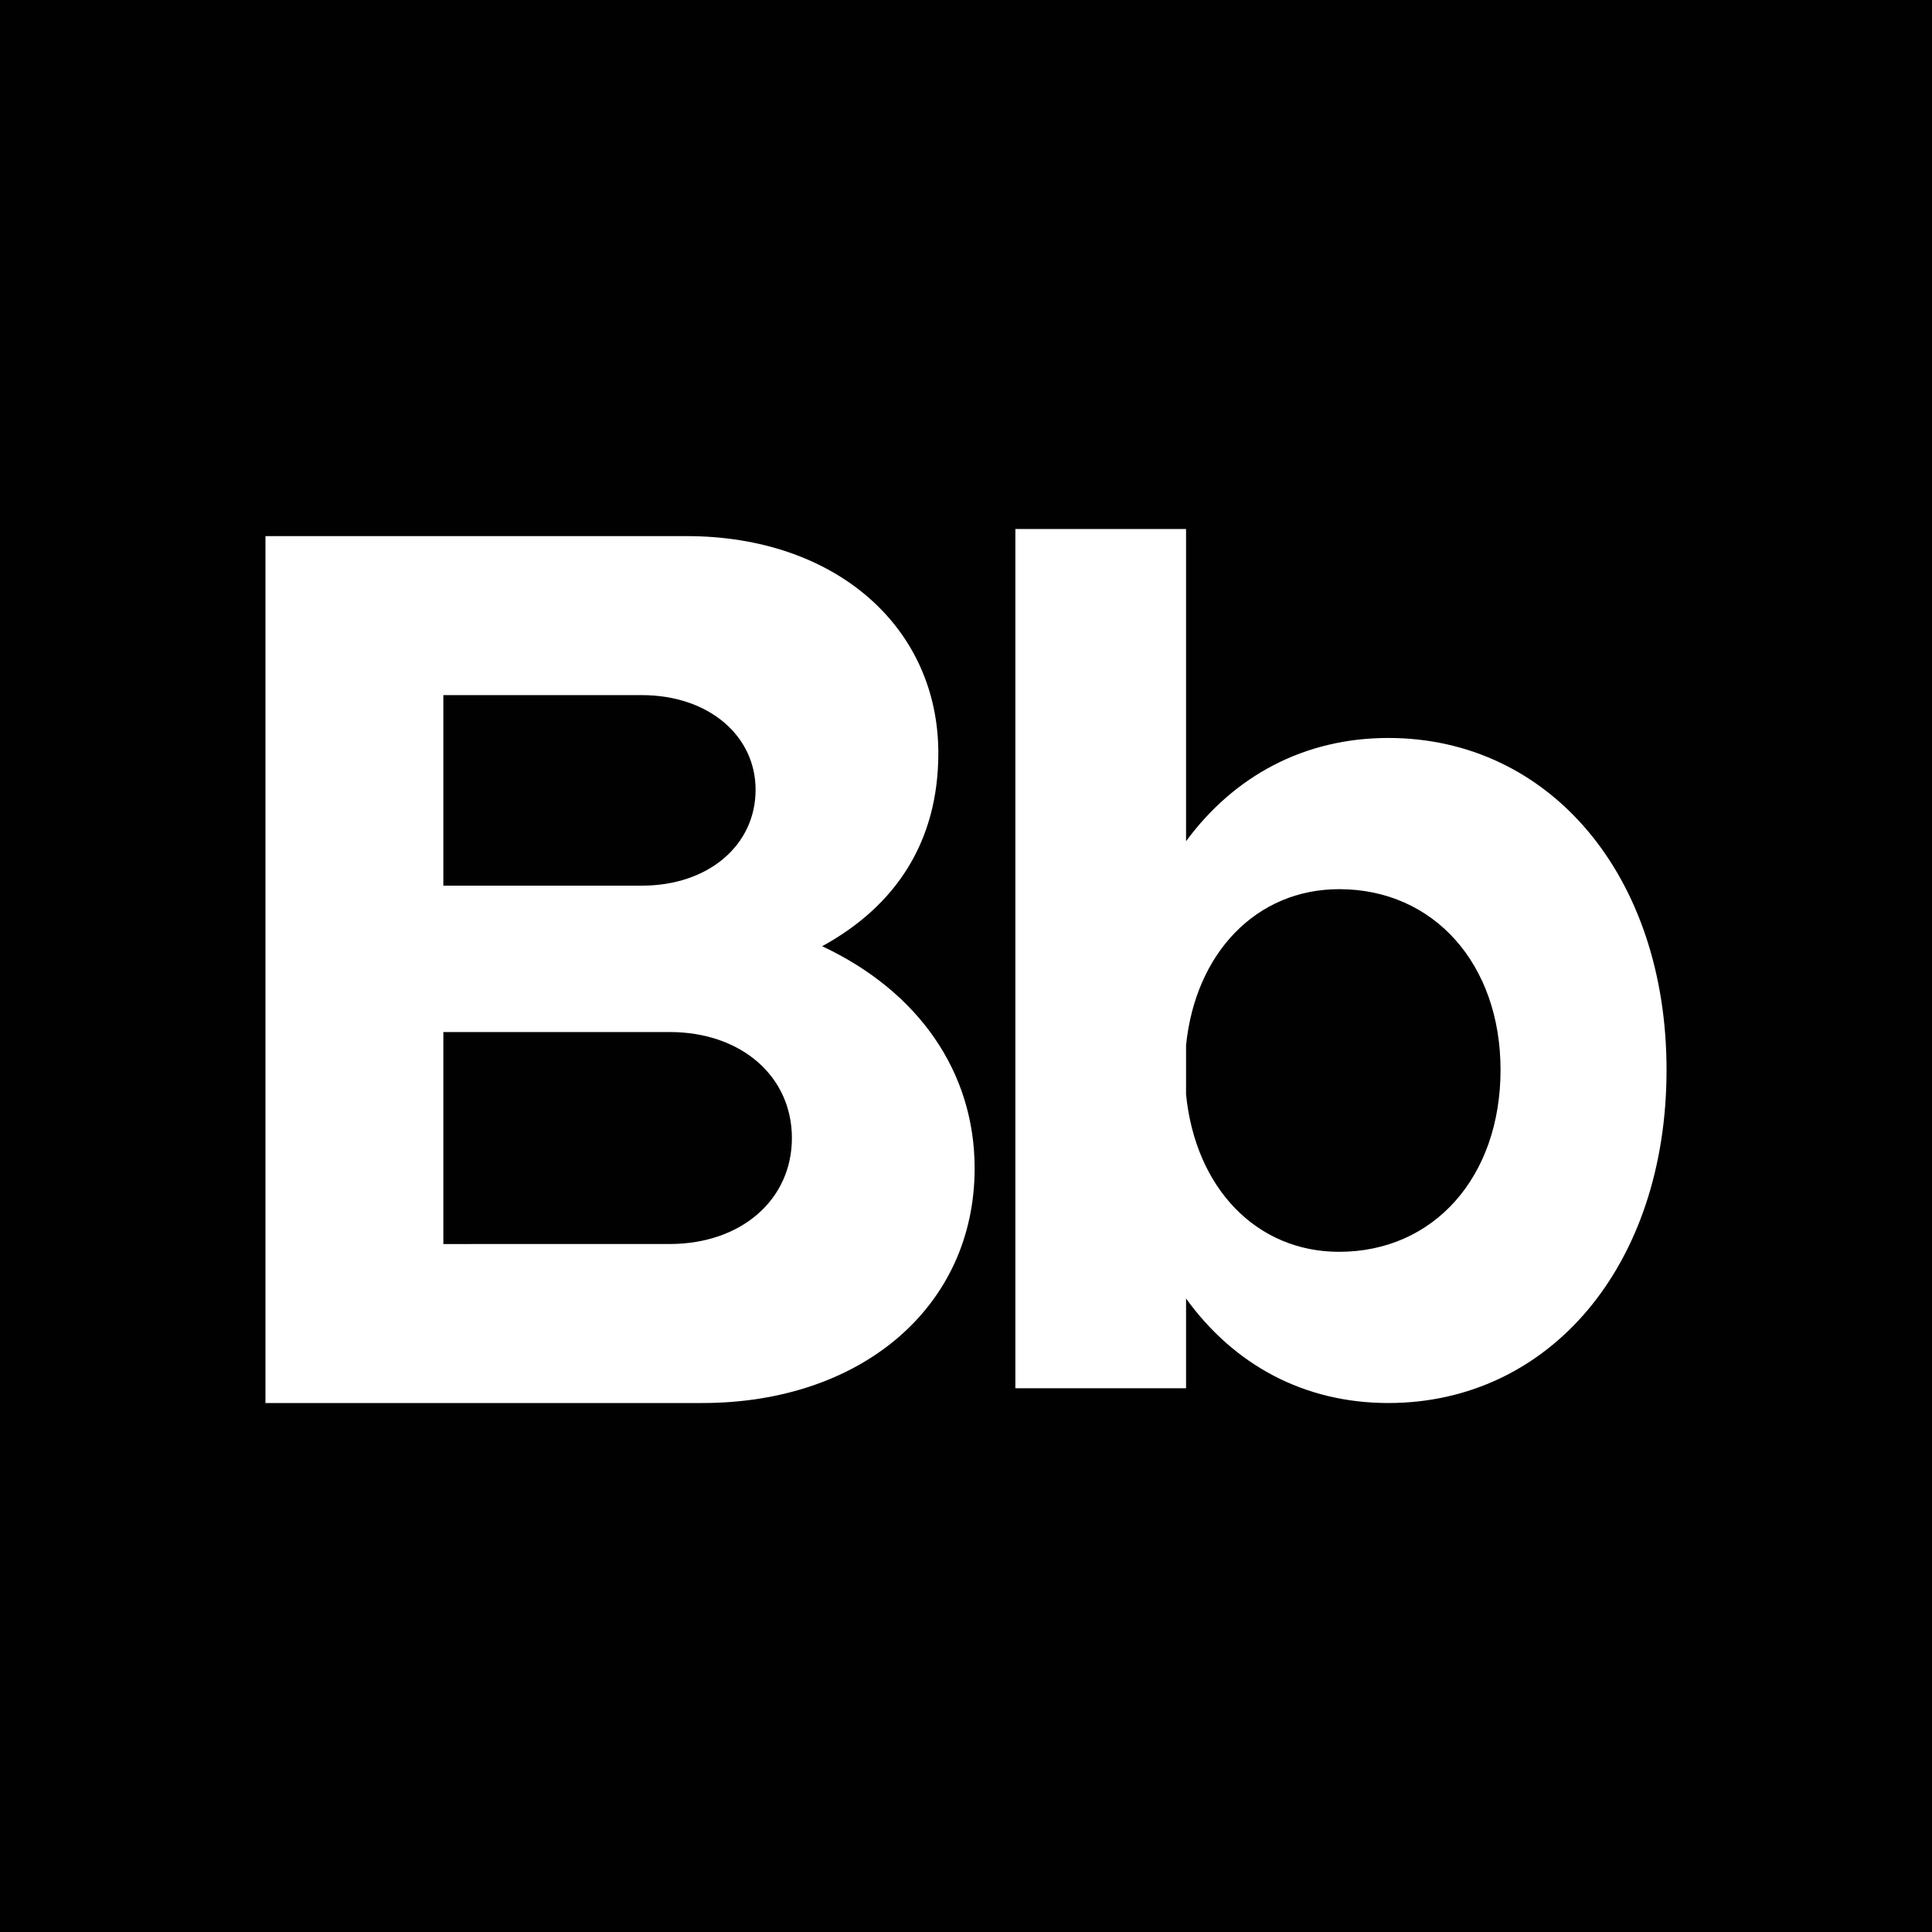 <?xml version="1.0" encoding="UTF-8" standalone="no"?>
<!-- Created with Inkscape (http://www.inkscape.org/) -->

<svg
        width="130mm"
        height="130mm"
        viewBox="0 0 130 130"
        version="1.1"
        id="svg1"
        xml:space="preserve"
        inkscape:export-filename="logo.svg"
        inkscape:export-xdpi="96"
        inkscape:export-ydpi="96"
        xmlns:inkscape="http://www.inkscape.org/namespaces/inkscape"
        xmlns:sodipodi="http://sodipodi.sourceforge.net/DTD/sodipodi-0.dtd"
        xmlns="http://www.w3.org/2000/svg"
><sodipodi:namedview
     id="namedview1"
     pagecolor="#505050"
     bordercolor="#eeeeee"
     borderopacity="1"
     inkscape:showpageshadow="0"
     inkscape:pageopacity="0"
     inkscape:pagecheckerboard="0"
     inkscape:deskcolor="#505050"
     inkscape:document-units="mm"
     showguides="true" /><defs
     id="defs1" /><g
     inkscape:label="Capa 1"
     inkscape:groupmode="layer"
     id="layer1"
     transform="translate(-55.061,-42.069)"><g
       id="g3"
       transform="translate(75.434,-2.316)"><rect
         style="fill:#010101;fill-opacity:1;stroke-width:0.265"
         id="rect1-3"
         width="130"
         height="130"
         x="-20.373"
         y="44.385" /><g
         id="g2-8"
         style="fill:#ffffff"
         transform="translate(-60.467,-39.332)"><path
           style="-inkscape-font-specification:'Metropolis Bold';fill:#ffffff;stroke-width:0.433"
           d="m 57.956,178.123 h 29.397 c 10.668,0 18.322,-6.453 18.322,-15.793 0,-6.453 -3.746,-11.887 -10.261,-14.944 4.967,-2.717 7.818,-7.047 7.818,-12.991 0,-8.491 -6.922,-14.604 -16.938,-14.604 H 57.956 Z M 69.926,143.311 v -12.821 h 13.355 c 4.479,0 7.655,2.717 7.655,6.368 0,3.736 -3.176,6.453 -7.655,6.453 z m 0,24.114 v -14.265 h 15.228 c 4.805,0 8.225,2.972 8.225,7.132 0,4.161 -3.42,7.132 -8.225,7.132 z"
           id="text1-5"
           aria-label="B" /><path
           style="-inkscape-font-specification:'Metropolis Bold';fill:#ffffff;stroke-width:0.42"
           d="m 133.51,133.373 c -5.664,0 -10.384,2.564 -13.609,6.948 v -21.01 h -11.485 v 57.819 h 11.485 v -6.038 c 3.225,4.467 7.945,7.031 13.609,7.031 10.856,0 18.722,-9.264 18.722,-22.416 0,-13.069 -7.866,-22.334 -18.722,-22.334 z m -3.304,34.576 c -5.585,0 -9.676,-4.301 -10.305,-10.588 v -3.309 c 0.629,-6.204 4.72,-10.505 10.305,-10.505 6.372,0 10.856,5.046 10.856,12.159 0,7.196 -4.484,12.242 -10.856,12.242 z"
           id="text1-7-8"
           aria-label="b" /></g></g></g></svg>

